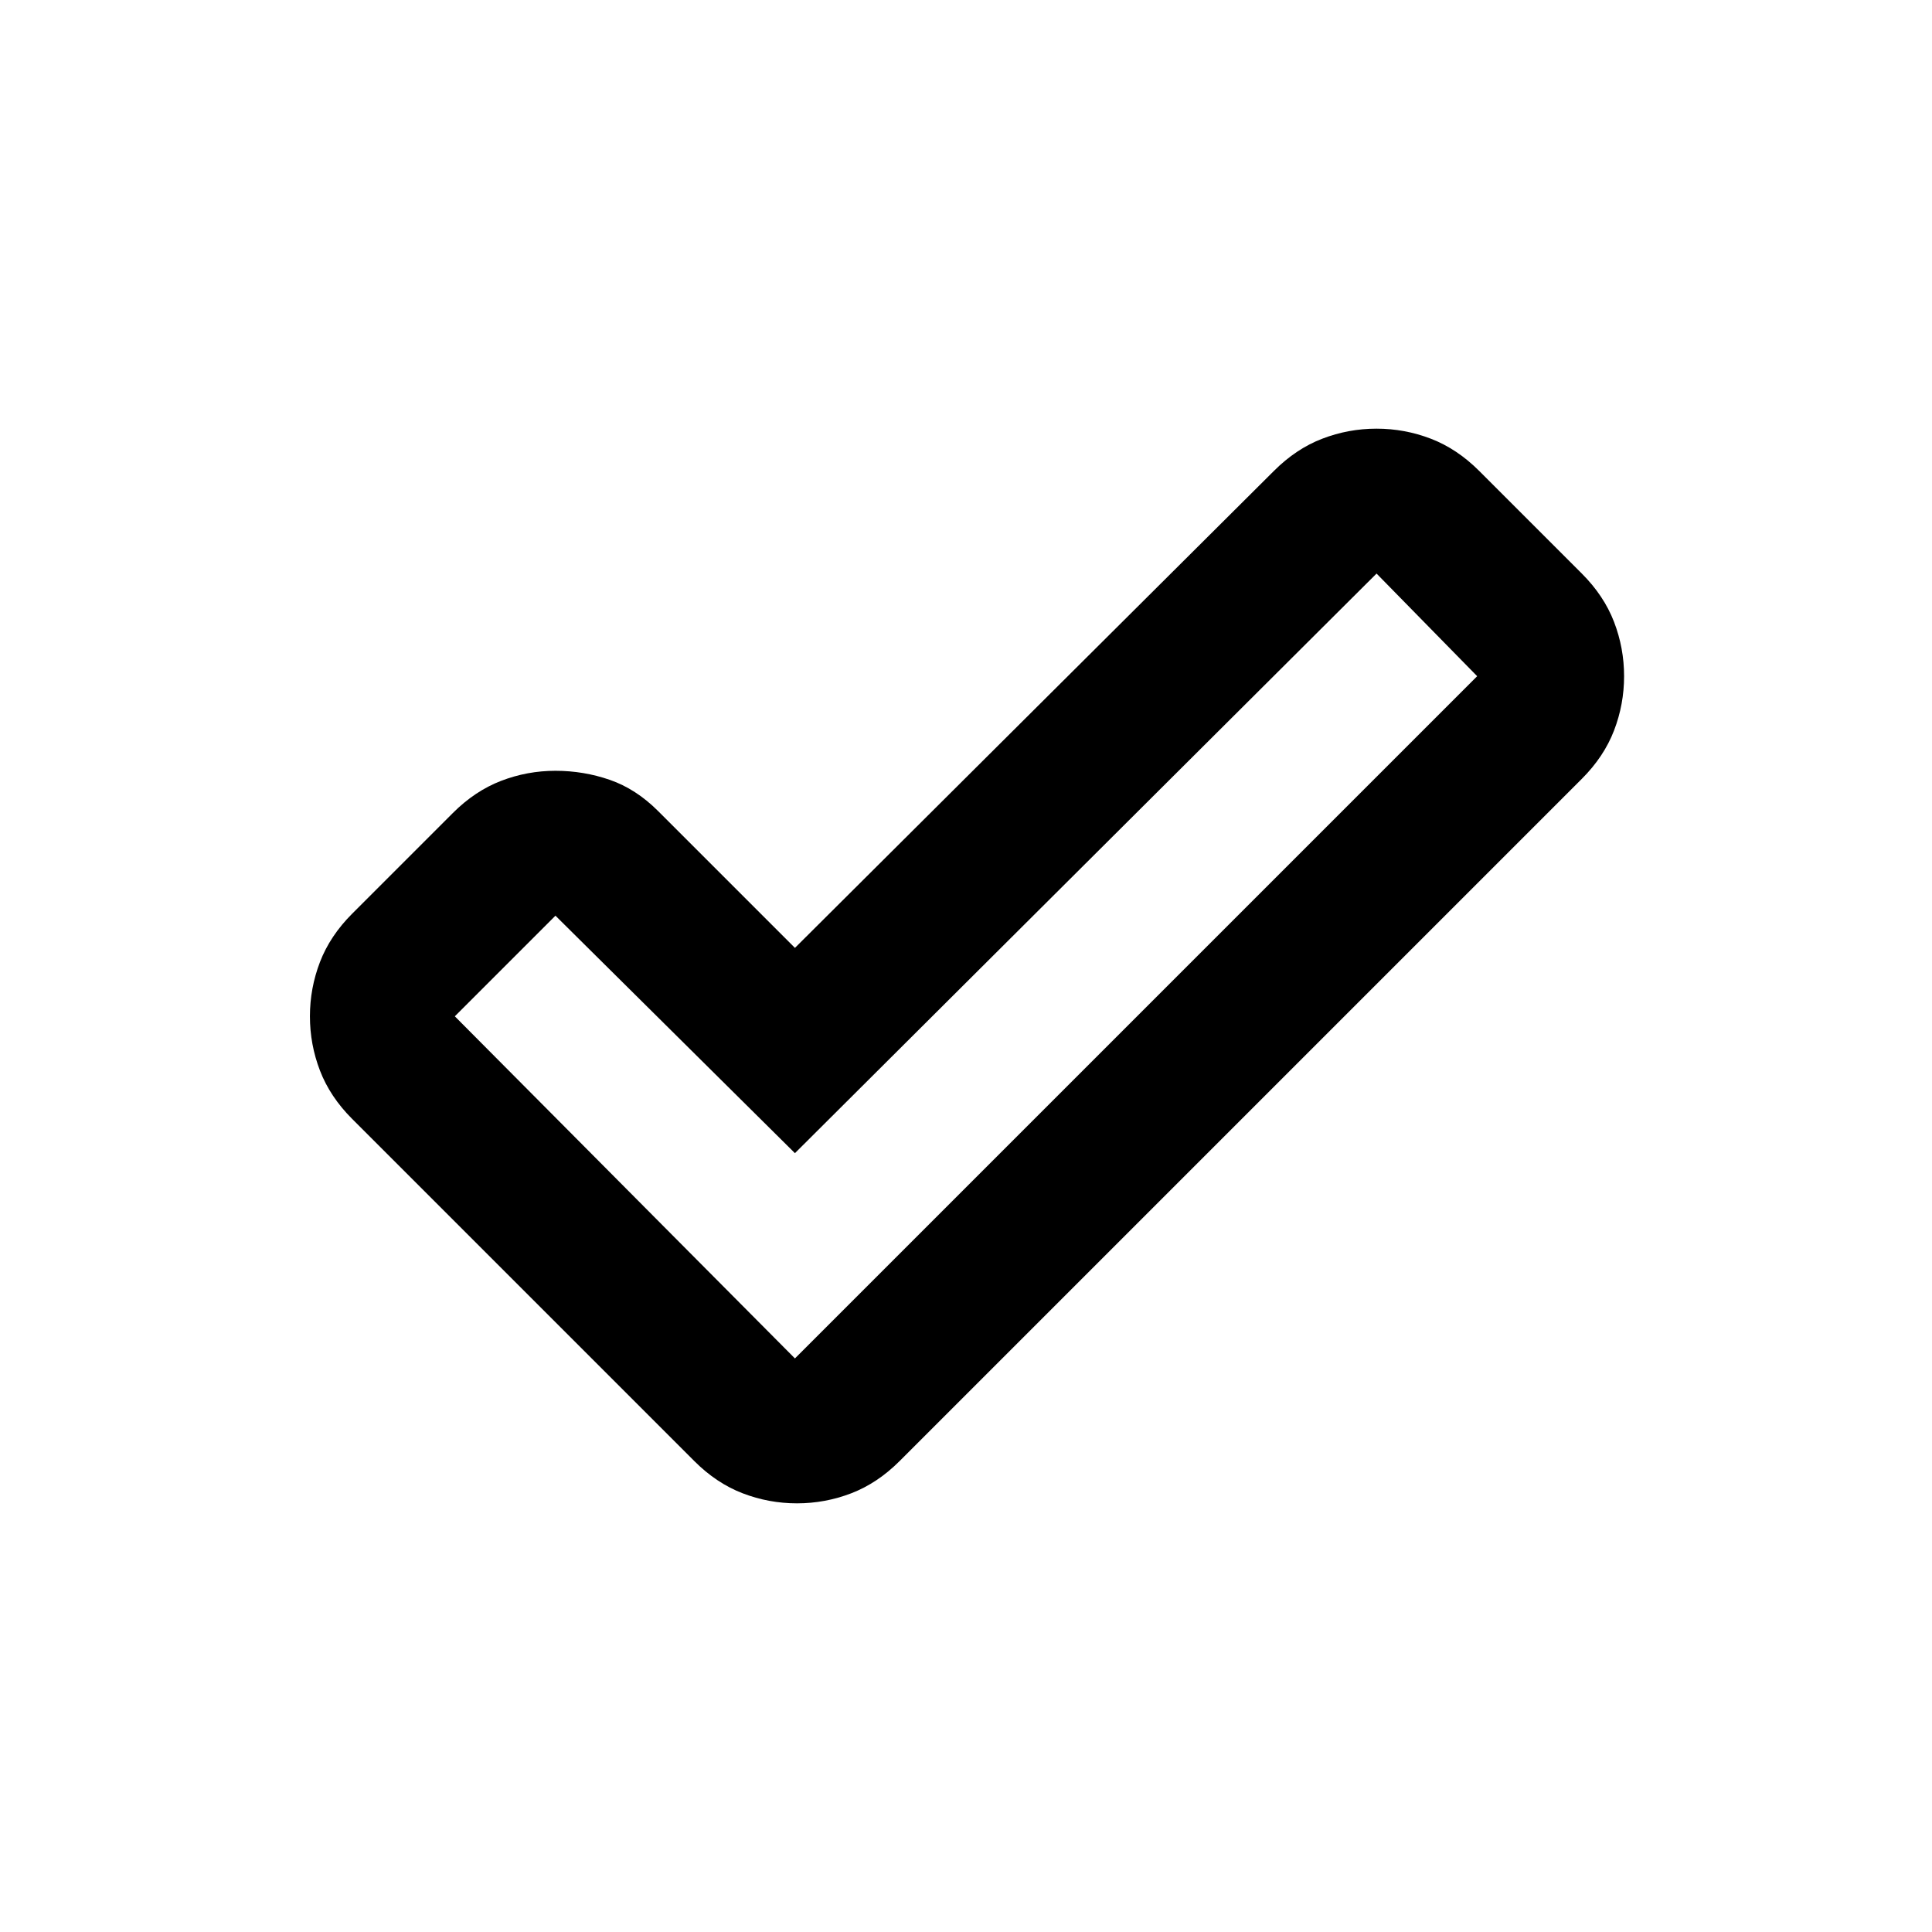 <svg xmlns="http://www.w3.org/2000/svg" height="20" viewBox="0 -960 960 960" width="20"><path d="m395-285 339-339-50-51-289 288-119-118-50 50 169 170Zm-50 51L175-404q-11-11-16-24t-5-27q0-14 5-27t16-24l50-50q11-11 24-16t27-5q14 0 27 4.5t24 15.5l68 68 238-237q11-11 24-16t27-5q14 0 27 5t24 16l51 51q11 11 16 24t5 27q0 14-5 27t-16 24L447-234q-11 11-24 16t-27 5q-14 0-27-5t-24-16Z"/></svg>
